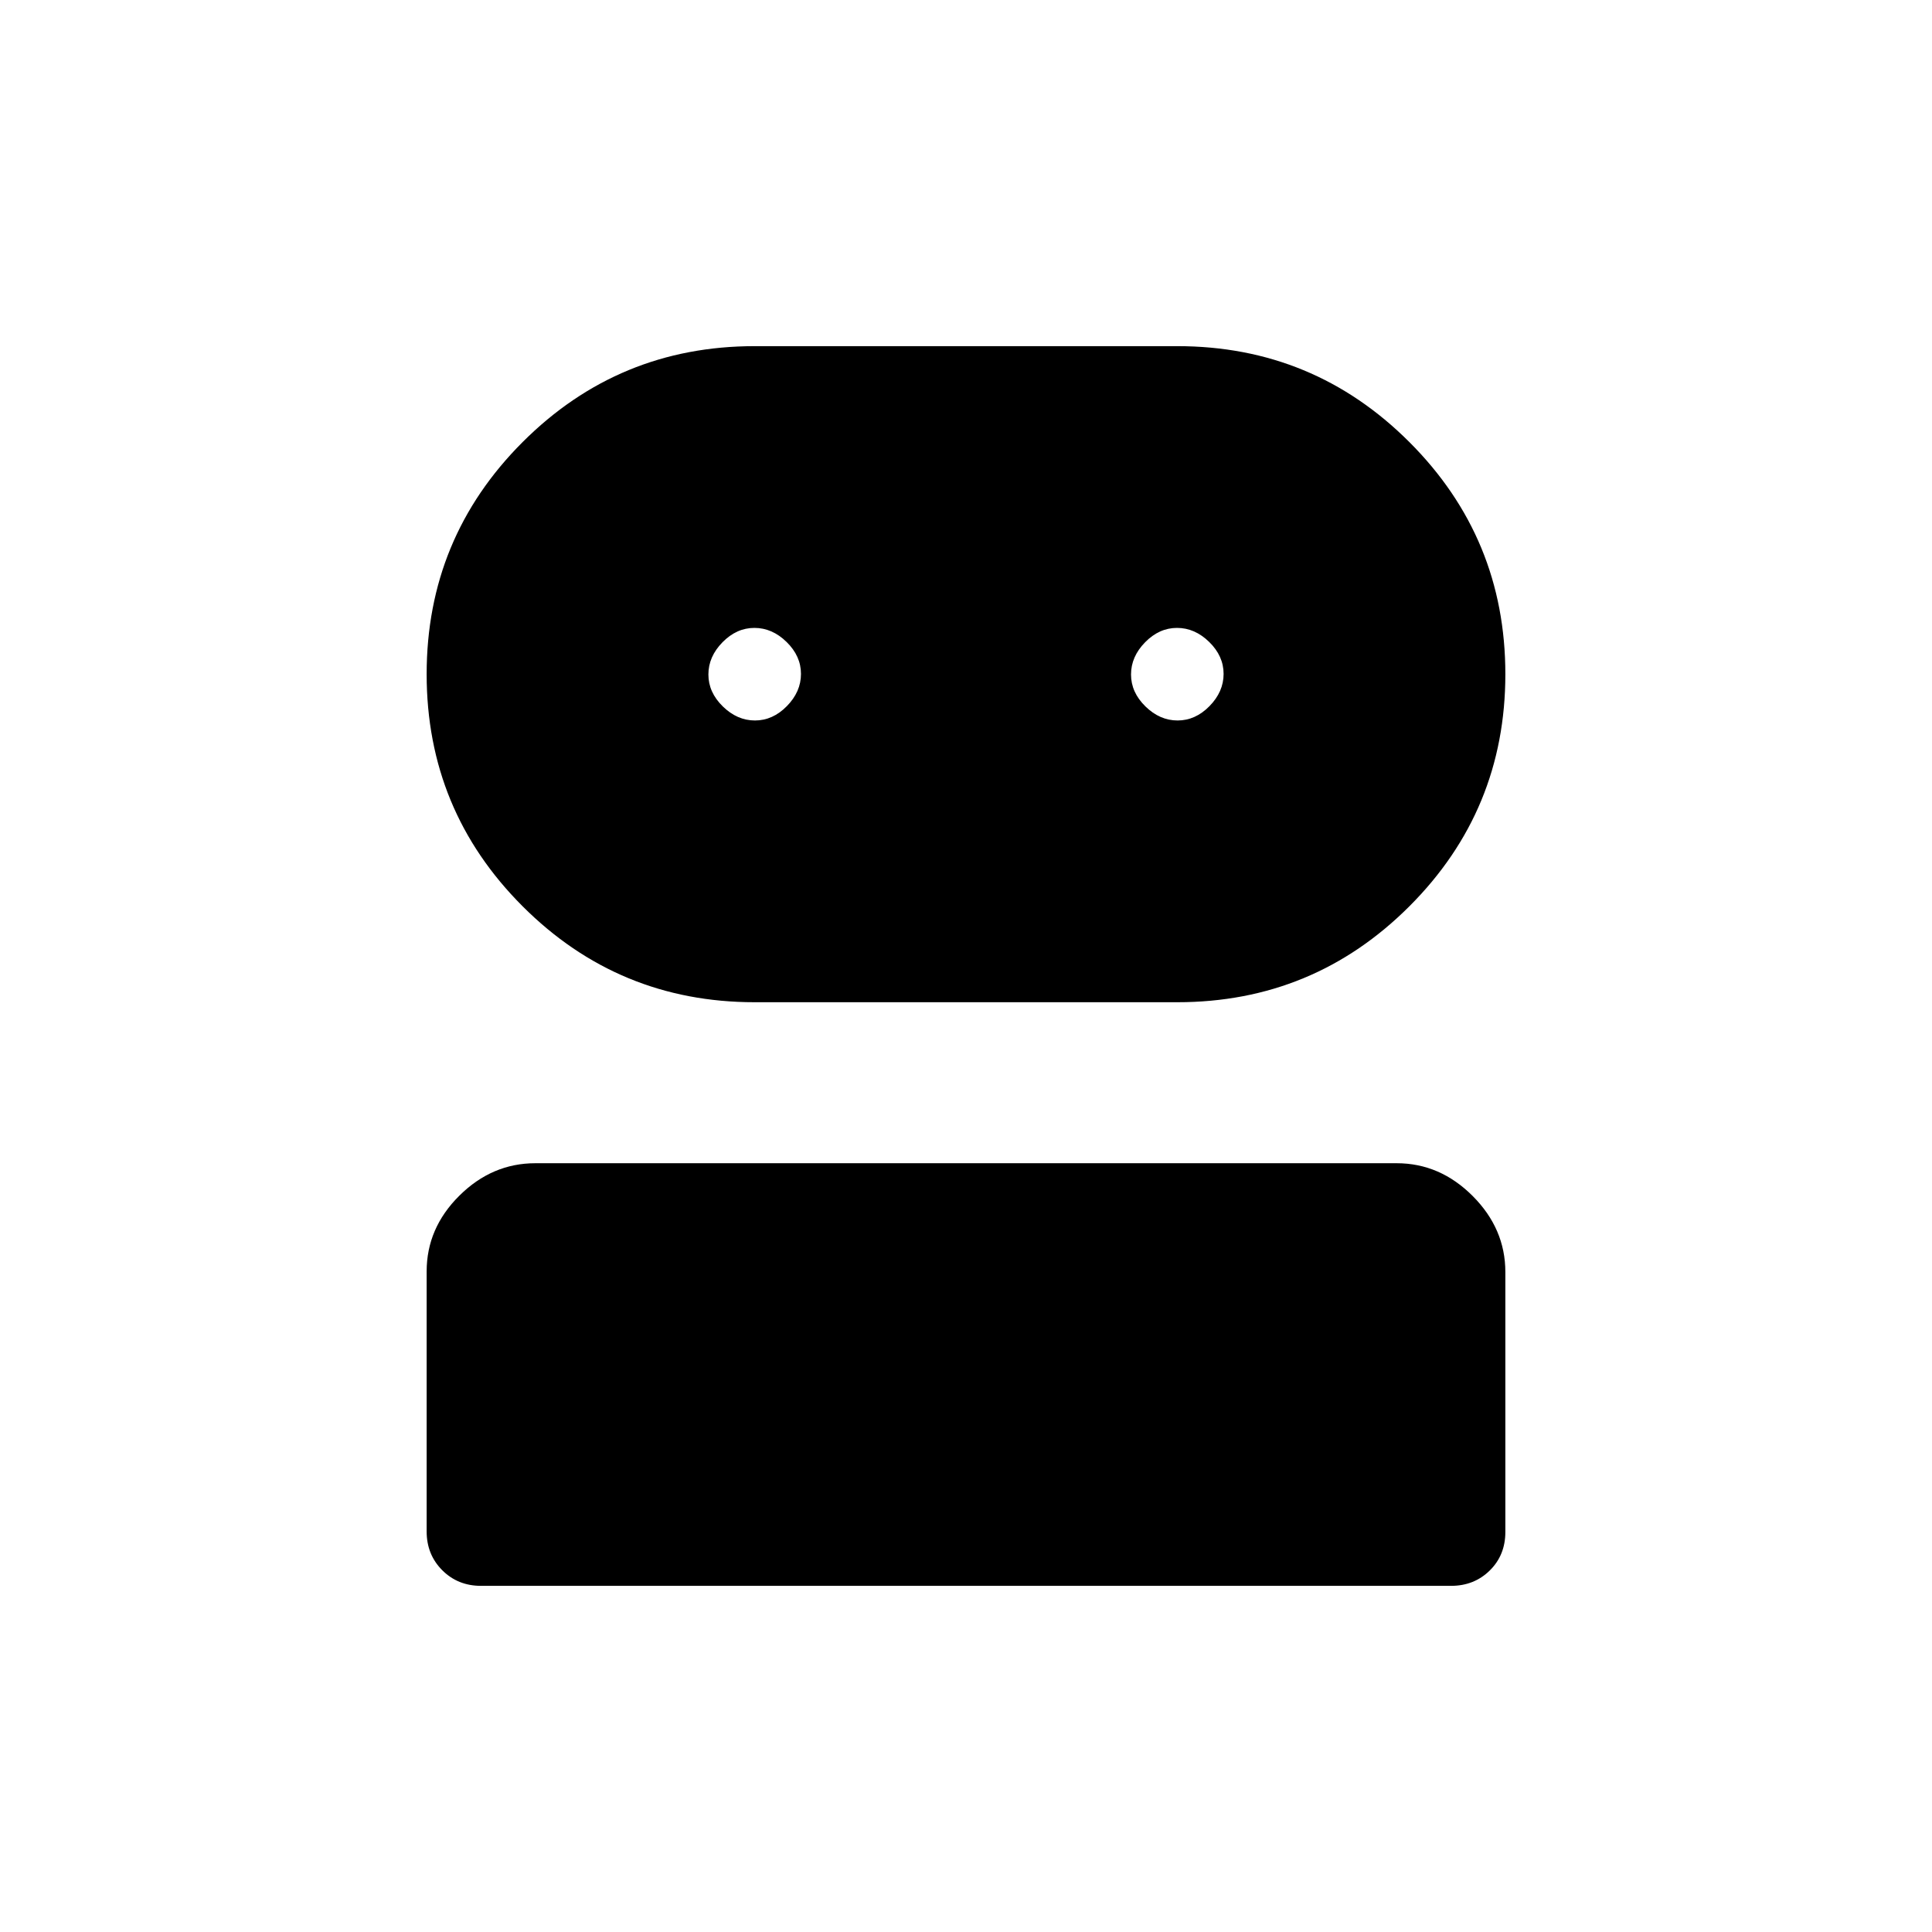 <svg xmlns="http://www.w3.org/2000/svg" height="48" viewBox="0 -960 960 960" width="48"><path d="M239-172q-11.5 0-19.25-7.762-7.75-7.763-7.75-19.281v-129.172q0-21.535 16.25-37.66Q244.5-382 266-382h428q21.5 0 37.75 16.273T748-327.922v129.155q0 11.517-7.75 19.142T721-172H239Zm136-290q-67.645 0-115.323-47.677Q212-557.355 212-625t47.677-115.323Q307.355-788 375-788h210q67.645 0 115.323 47.677Q748-692.645 748-625t-47.677 115.323Q652.645-462 585-462H375Zm.14-140q8.86 0 15.86-7.14 7-7.141 7-16 0-8.86-7.14-15.86-7.141-7-16-7-8.86 0-15.86 7.14-7 7.141-7 16 0 8.86 7.14 15.86 7.141 7 16 7Zm210 0q8.86 0 15.86-7.14 7-7.141 7-16 0-8.86-7.14-15.86-7.141-7-16-7-8.86 0-15.86 7.14-7 7.141-7 16 0 8.86 7.14 15.86 7.141 7 16 7Z"/></svg>